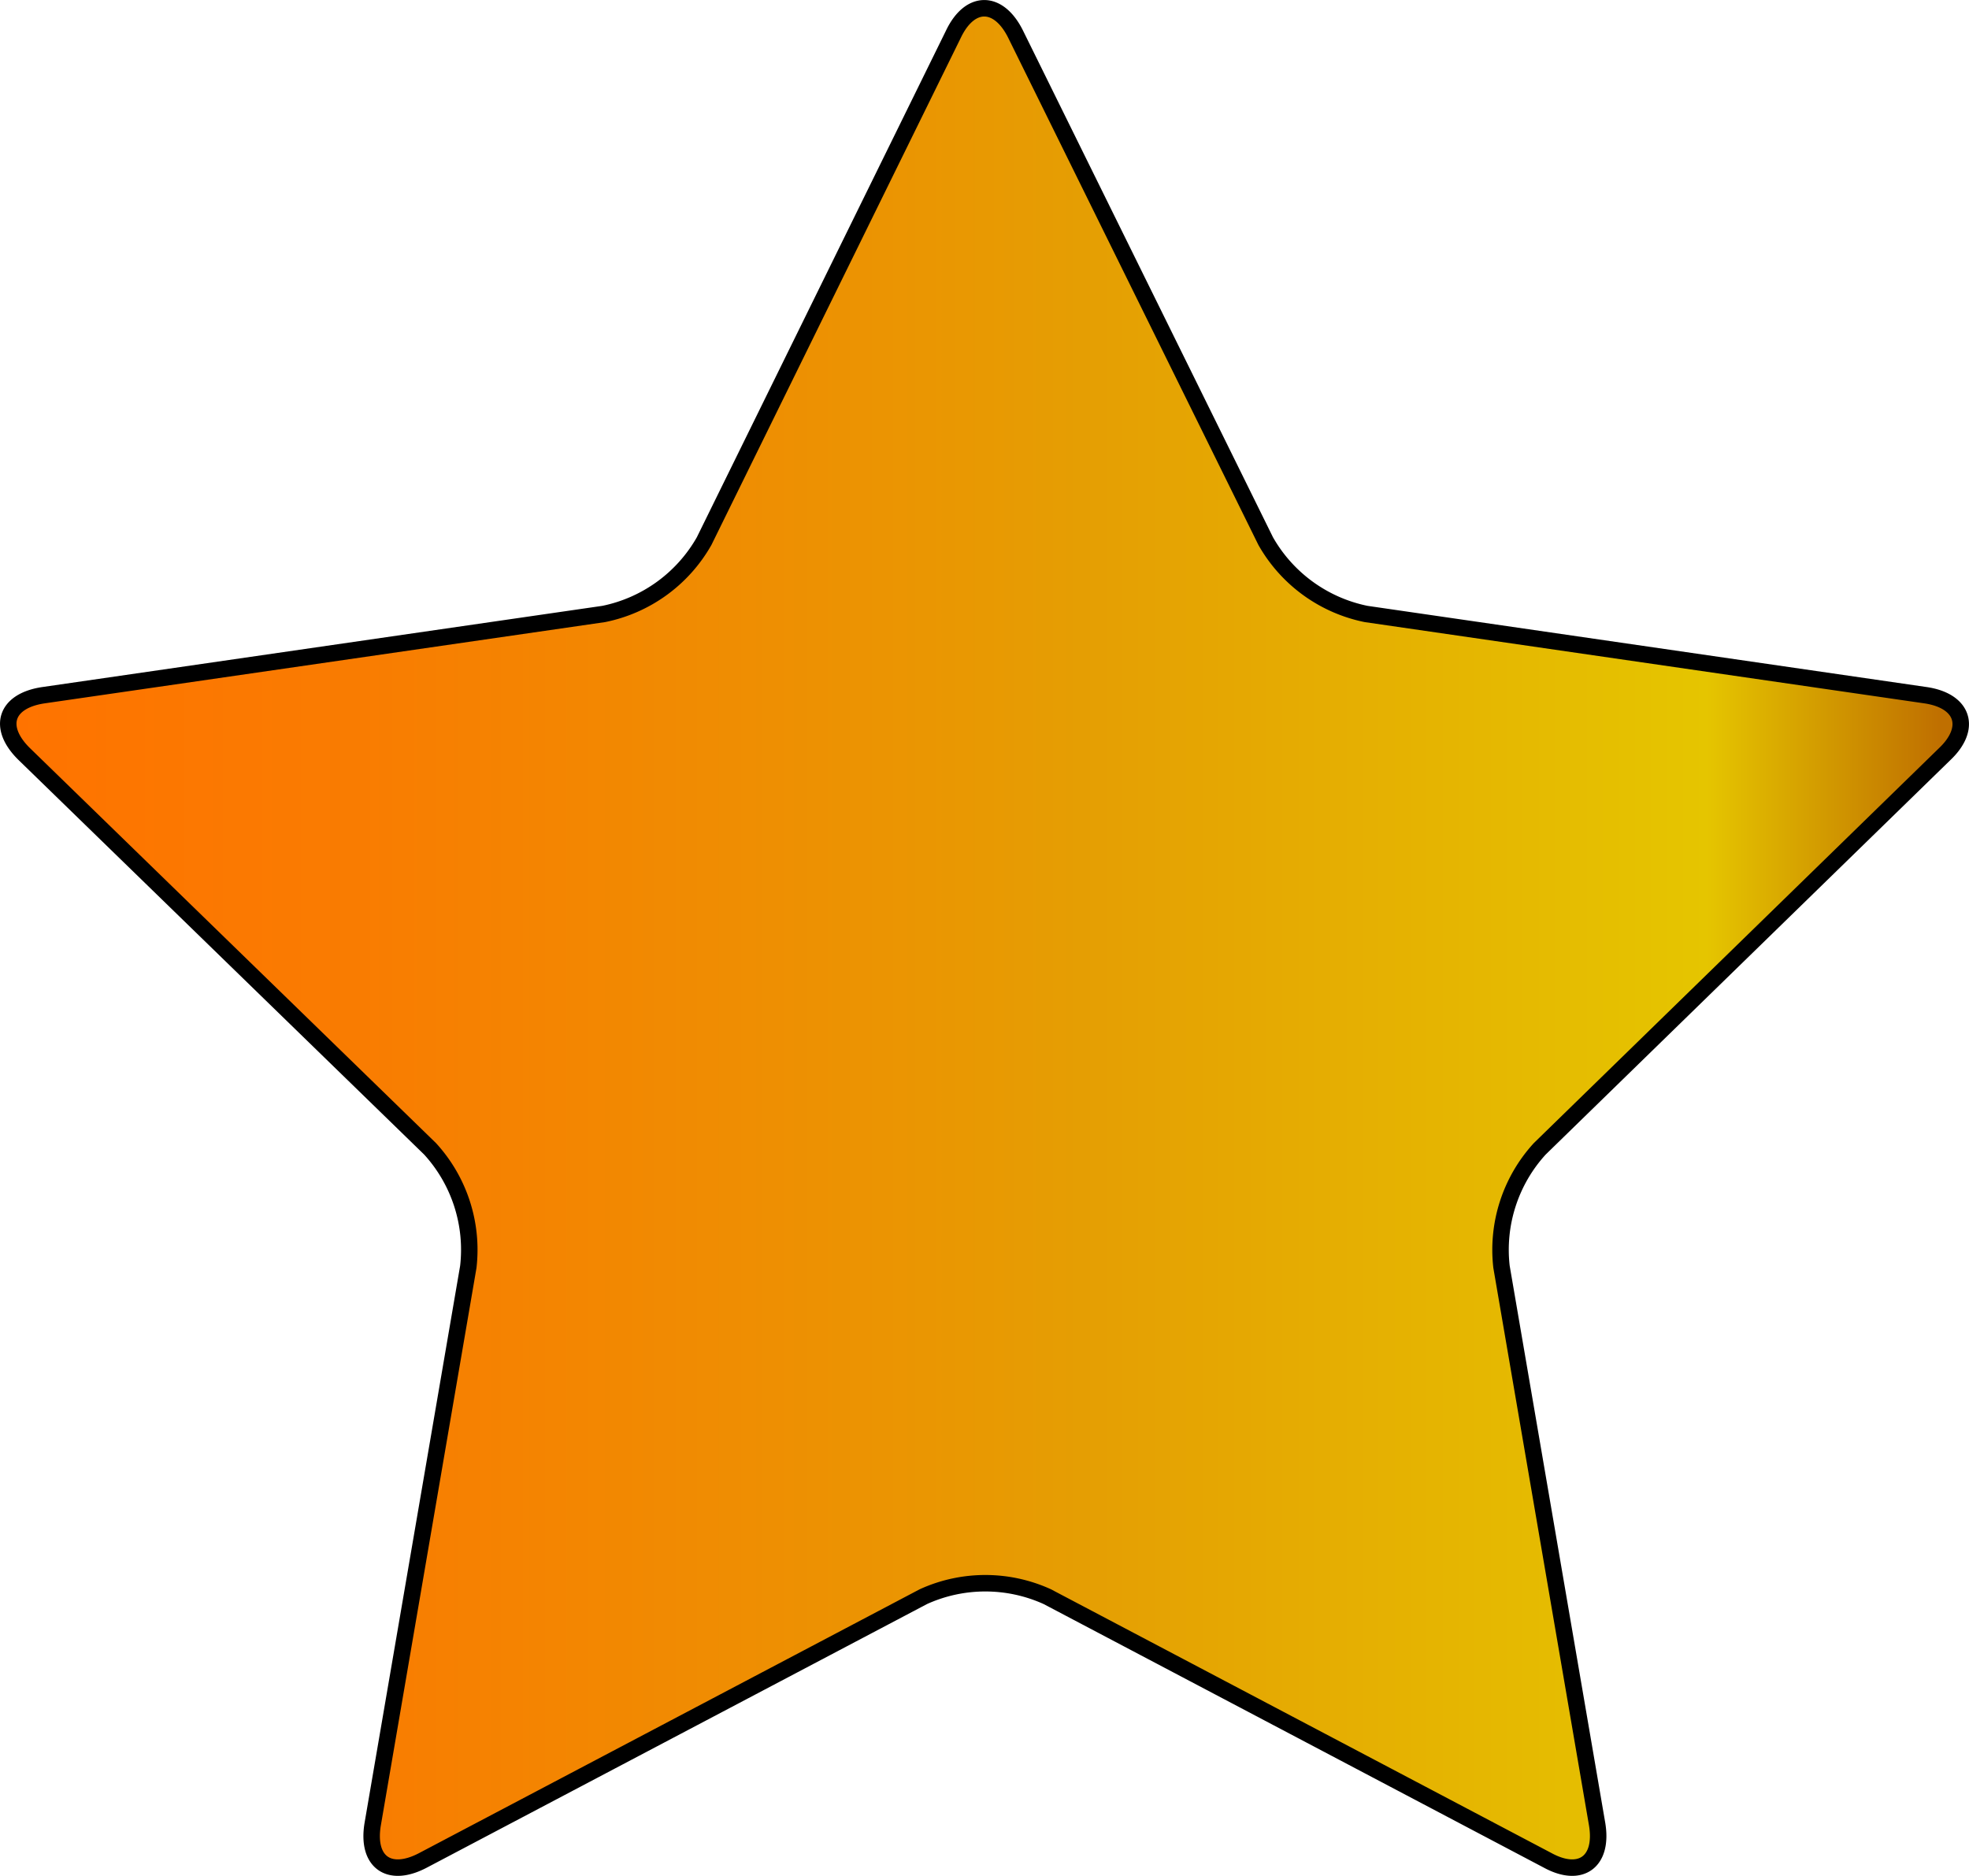 <svg xmlns="http://www.w3.org/2000/svg" xmlns:xlink="http://www.w3.org/1999/xlink" viewBox="0 0 119.49 113.84"><defs><style>.cls-1{fill:url(#Gold_Dust);}.cls-2{fill:none;stroke:#000;stroke-miterlimit:10;}</style><linearGradient id="Gold_Dust" x1="0.5" y1="56.92" x2="118.99" y2="56.92" gradientUnits="userSpaceOnUse"><stop offset="0" stop-color="#ff7300"/><stop offset="0.18" stop-color="#f97c01"/><stop offset="0.47" stop-color="#ea9602"/><stop offset="0.55" stop-color="#e59e03"/><stop offset="0.87" stop-color="#e5c500"/><stop offset="0.99" stop-color="#bf6f00"/></linearGradient></defs><title>Asset 3</title><g id="Layer_2" data-name="Layer 2"><g id="Layer_1-2" data-name="Layer 1"><path class="cls-1" d="M57.86,2.07c1-2.09,2.73-2.09,3.77,0L76.81,32.84a9.09,9.09,0,0,0,6.09,4.42l33.95,4.93c2.31.34,2.83,2,1.16,3.58L93.44,69.72a9.08,9.08,0,0,0-2.32,7.16l5.8,33.81c.39,2.3-1,3.3-3,2.21l-30.36-16a9.08,9.08,0,0,0-7.53,0l-30.36,16c-2.07,1.09-3.44.09-3.05-2.21l5.8-33.81a9.08,9.08,0,0,0-2.32-7.16L1.48,45.77C-.19,44.14.33,42.53,2.64,42.19l34-4.93a9.09,9.09,0,0,0,6.09-4.42Z"/><path class="cls-2" d="M57.86,2.07c1-2.09,2.73-2.09,3.77,0L76.81,32.84a9.09,9.09,0,0,0,6.09,4.42l33.95,4.93c2.31.34,2.83,2,1.16,3.58L93.44,69.72a9.08,9.08,0,0,0-2.32,7.16l5.8,33.81c.39,2.3-1,3.3-3,2.21l-30.36-16a9.08,9.08,0,0,0-7.53,0l-30.36,16c-2.07,1.09-3.44.09-3.05-2.21l5.8-33.81a9.08,9.08,0,0,0-2.32-7.16L1.48,45.77C-.19,44.14.33,42.53,2.64,42.19l34-4.93a9.09,9.09,0,0,0,6.09-4.42Z"/></g></g></svg>